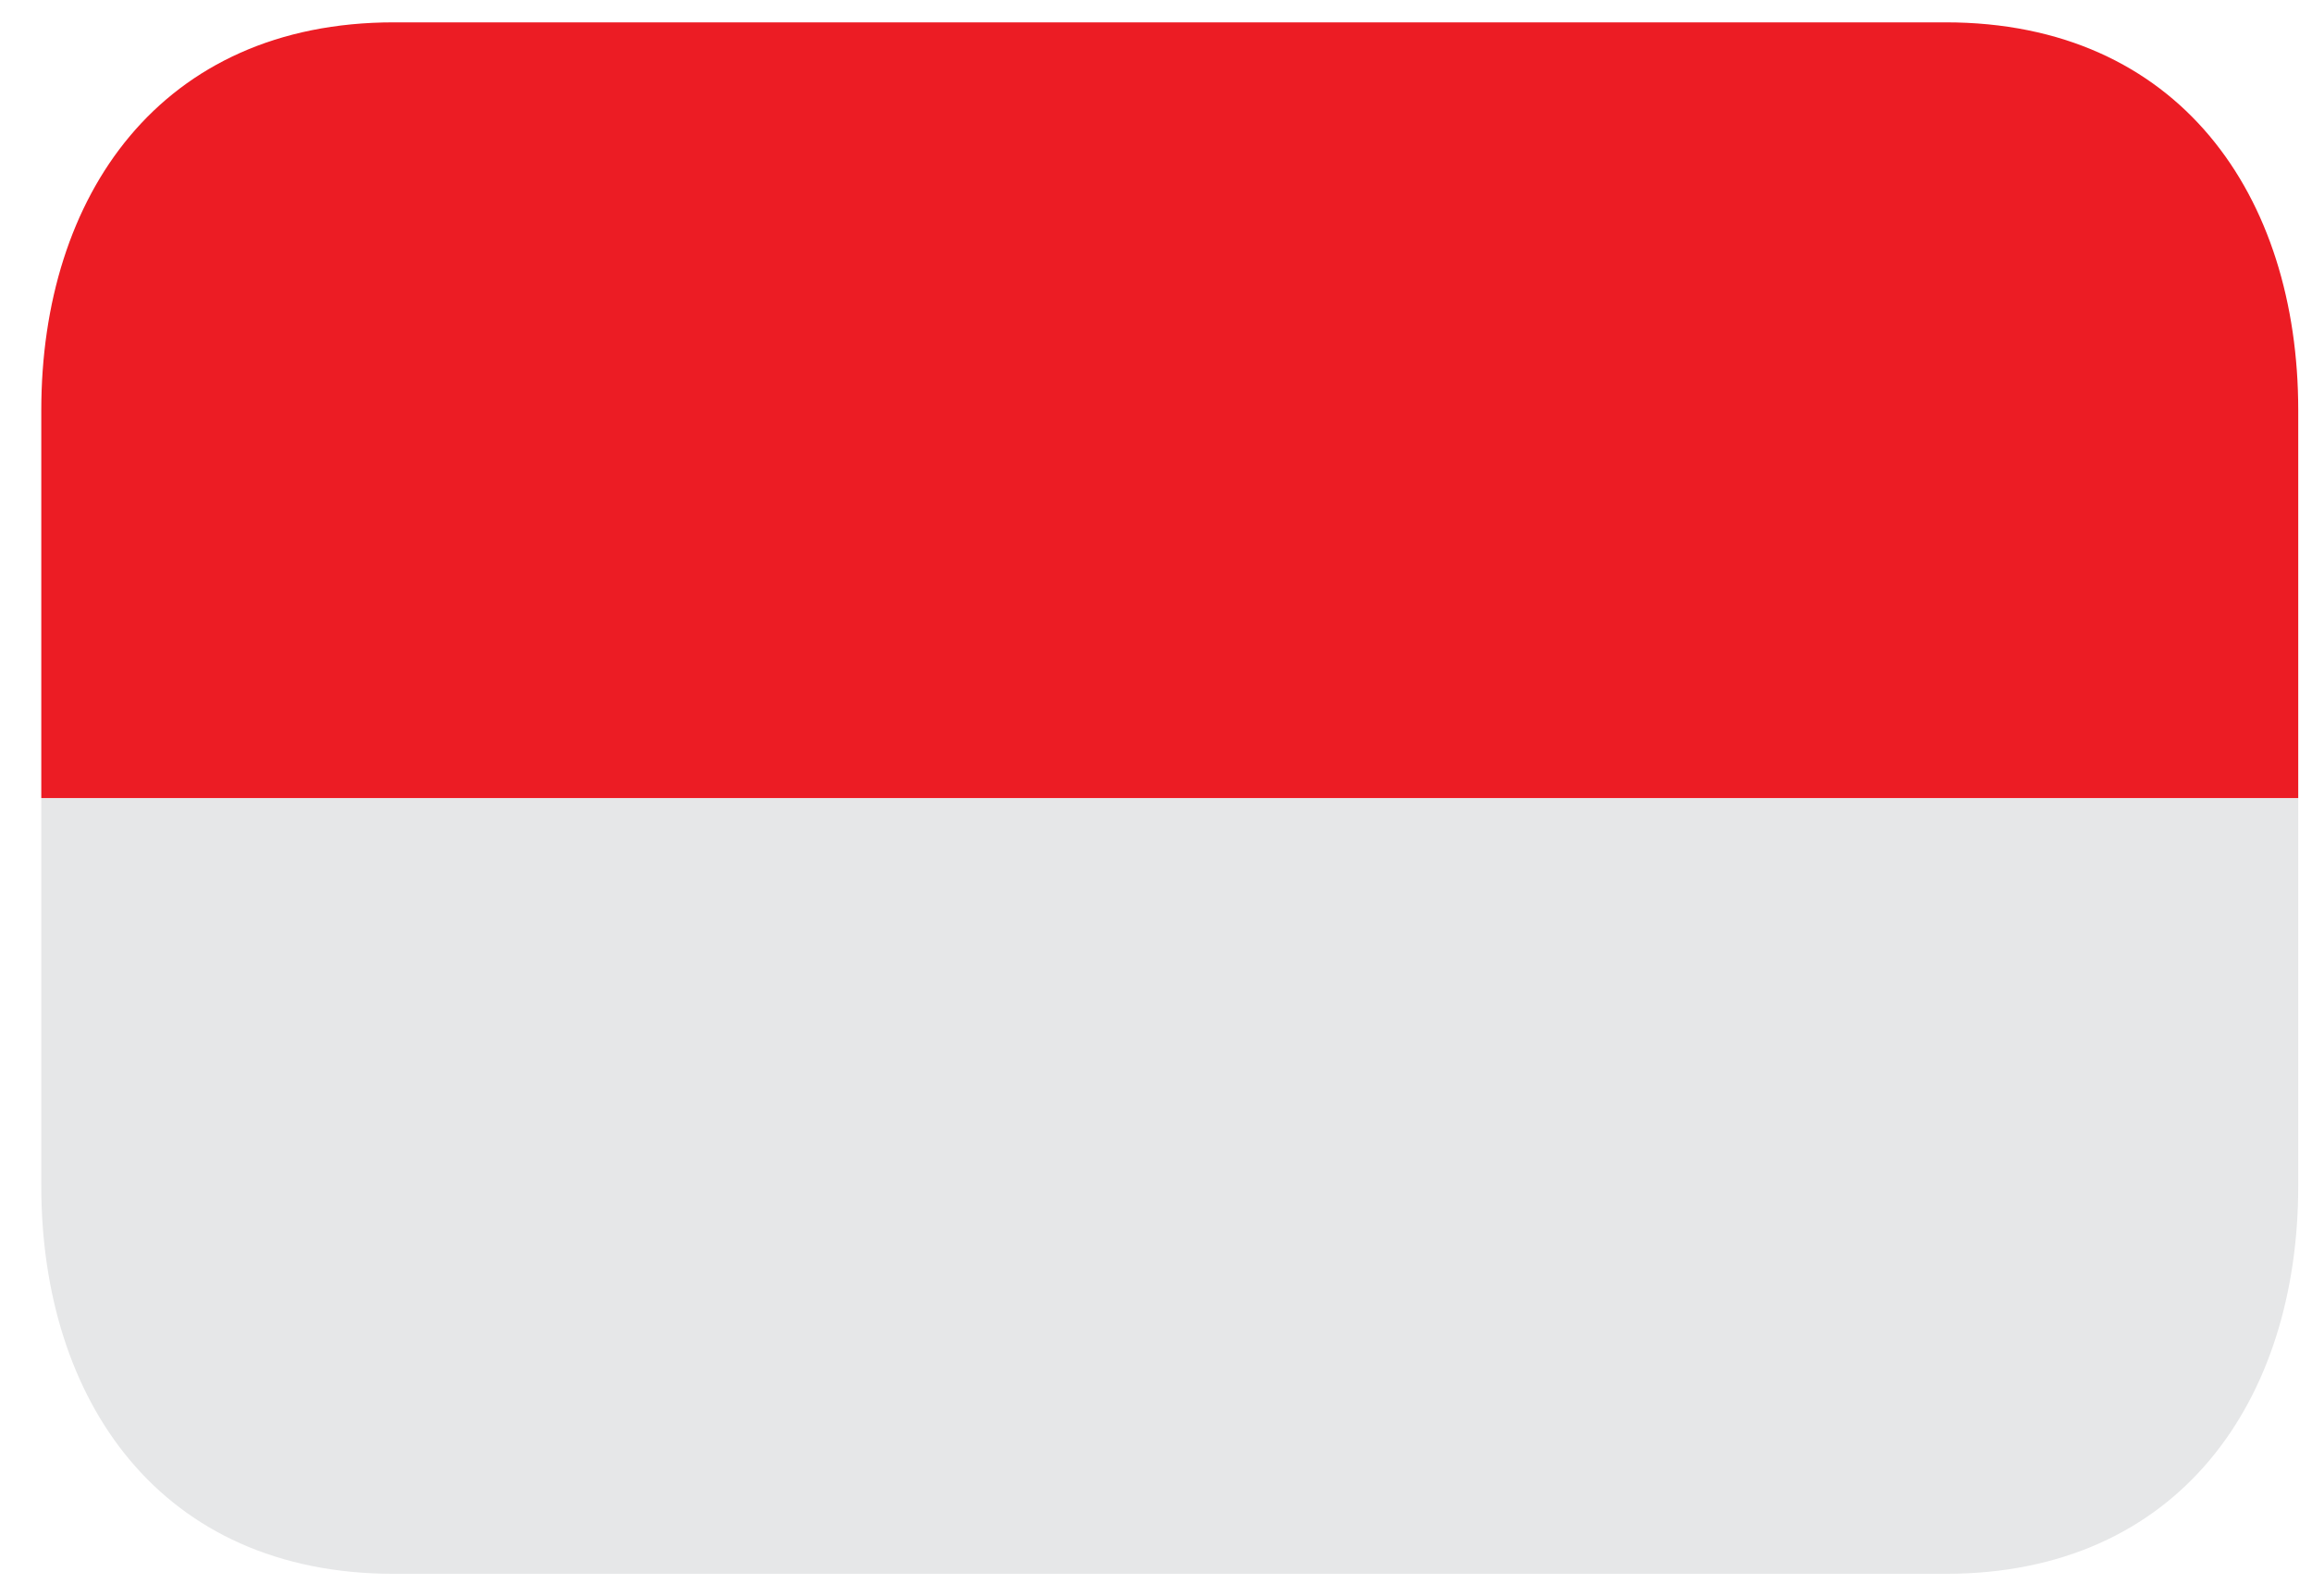 <svg width="42" height="29" viewBox="0 0 42 29" fill="none" xmlns="http://www.w3.org/2000/svg">
    <path
        d="M35.344 28.594H7.156C2.911 28.594 0.75 25.439 0.75 21.547V14.5H41.75V21.547C41.75 25.439 39.589 28.594 35.344 28.594Z"
        fill="#E6E7E8" />
    <path
        d="M0.75 7.453C0.75 3.561 2.911 0.406 7.156 0.406H35.344C39.589 0.406 41.75 3.561 41.75 7.453V14.5H0.75V7.453Z"
        fill="#EC1C24" />
</svg>
